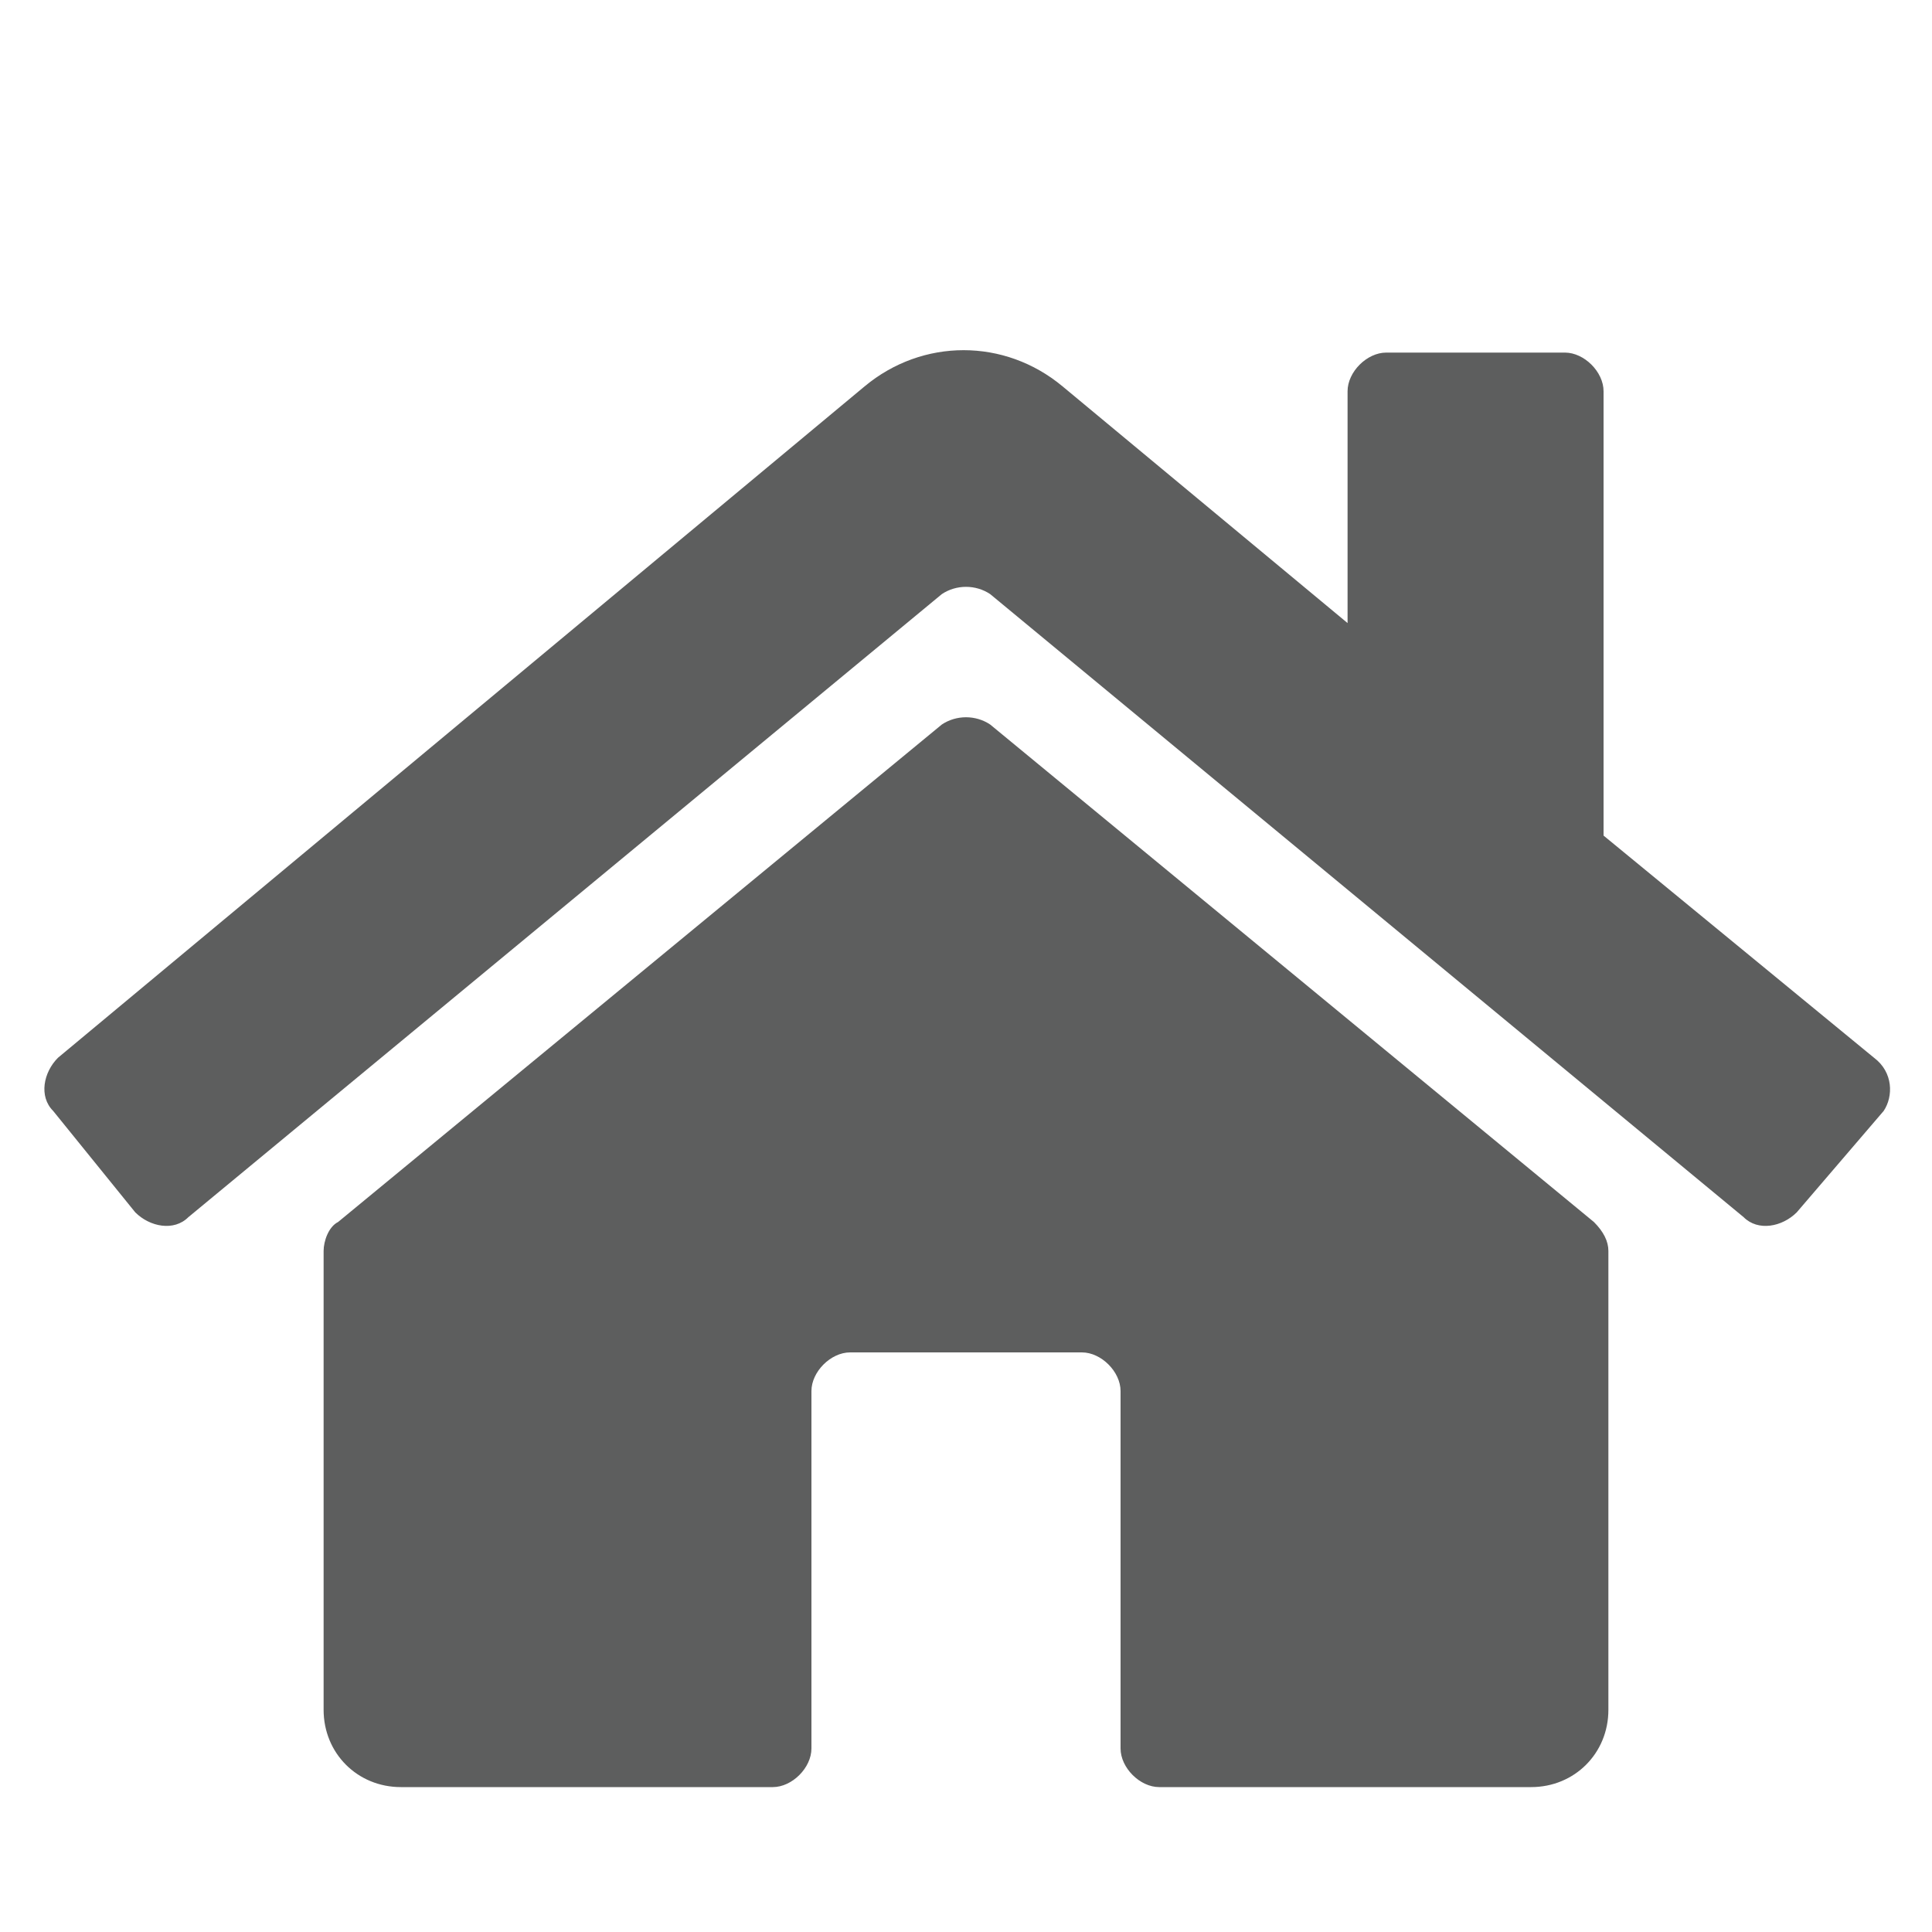 <?xml version="1.0" encoding="utf-8"?>
<!-- Generator: Adobe Illustrator 18.0.0, SVG Export Plug-In . SVG Version: 6.00 Build 0)  -->
<!DOCTYPE svg PUBLIC "-//W3C//DTD SVG 1.1//EN" "http://www.w3.org/Graphics/SVG/1.1/DTD/svg11.dtd">
<svg version="1.1" id="Layer_1" xmlns="http://www.w3.org/2000/svg" xmlns:xlink="http://www.w3.org/1999/xlink" x="0px" y="0px"
	 viewBox="0 0 40 40" enable-background="new 0 0 40 40" xml:space="preserve">
<path fill="#5D5E5E" d="M33.3,25.9v9.5c0,0.9-0.7,1.6-1.6,1.6H24c-0.4,0-0.8-0.4-0.8-0.8v-7.4c0-0.4-0.4-0.8-0.8-0.8h-4.8
	c-0.4,0-0.8,0.4-0.8,0.8v7.4c0,0.4-0.4,0.8-0.8,0.8H8.3c-0.9,0-1.6-0.7-1.6-1.6v-9.5c0-0.2,0.1-0.5,0.3-0.6L19.5,15
	c0.3-0.2,0.7-0.2,1,0L33,25.3C33.2,25.5,33.3,25.7,33.3,25.9L33.3,25.9z M38.8,21.9l-5.6-4.6V8.1c0-0.4-0.4-0.8-0.8-0.8h-3.7
	c-0.4,0-0.8,0.4-0.8,0.8v4.8L22,8c-1.2-1-2.9-1-4.1,0L1.2,21.9c-0.3,0.3-0.4,0.8-0.1,1.1l1.7,2.1c0.3,0.3,0.8,0.4,1.1,0.1l15.6-12.9
	c0.3-0.2,0.7-0.2,1,0l15.6,12.9c0.3,0.3,0.8,0.2,1.1-0.1L39,23C39.2,22.7,39.2,22.2,38.8,21.9z"/>
</svg>
